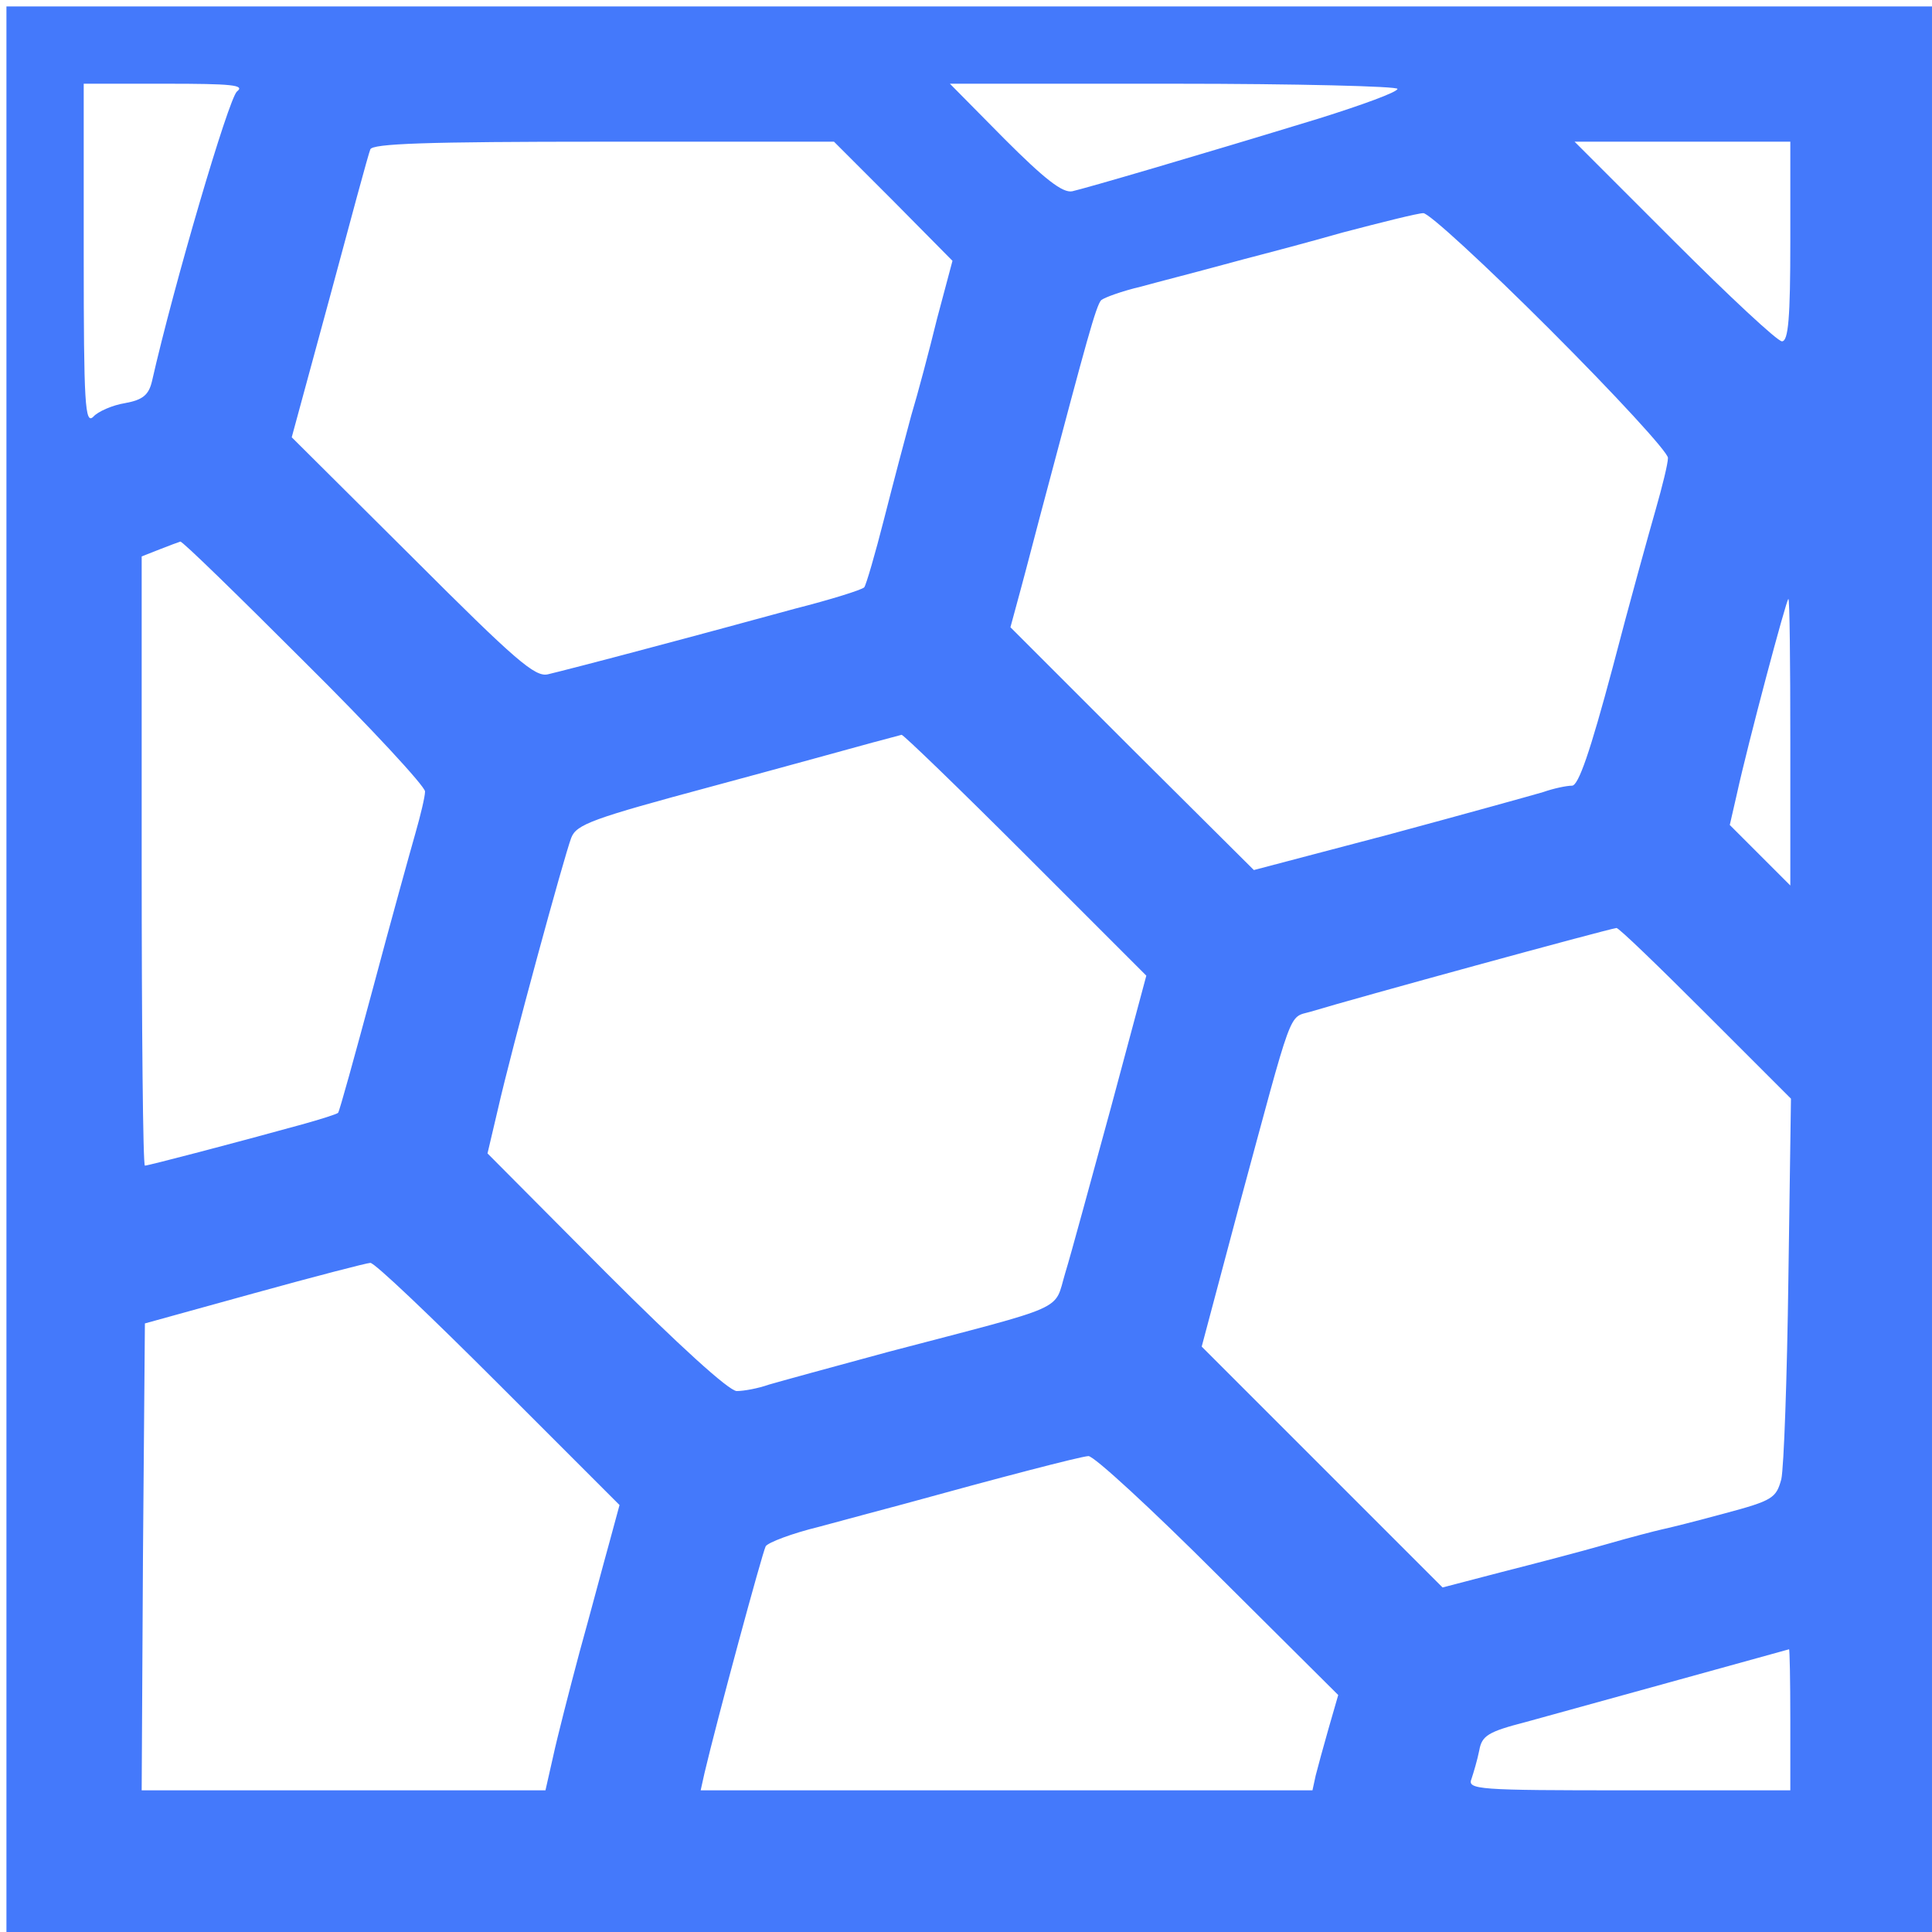 <?xml version="1.0" standalone="no"?>
<!DOCTYPE svg PUBLIC "-//W3C//DTD SVG 20010904//EN"
 "http://www.w3.org/TR/2001/REC-SVG-20010904/DTD/svg10.dtd">
<svg version="1.0" xmlns="http://www.w3.org/2000/svg"
 width="300pt" height="300pt" viewBox="0 0 300 300"
 preserveAspectRatio="xMidYMid meet">
<g transform="translate(0,300) scale(0.1,-0.1)"
fill="#4479FB" stroke="none">
<path d="M10 1495 l0 -1495 1495 0 1495 0 0 1495 0 1495 -1495 0 -1495 0 0
-1495z m358 1363 c-13 -11 -98 -300 -132 -450 -5 -21 -14 -29 -42 -34 -19 -3
-42 -13 -49 -21 -13 -13 -15 19 -15 251 l0 266 127 0 c103 0 124 -2 111 -12z
m1802 4 c0 -5 -55 -25 -122 -46 -193 -59 -361 -108 -383 -113 -15 -3 -43 19
-105 81 l-85 86 348 0 c191 0 347 -4 347 -8z m-783 -174 l92 -93 -24 -90 c-12
-49 -30 -117 -40 -150 -9 -33 -28 -105 -42 -160 -14 -55 -28 -103 -31 -107 -4
-4 -52 -19 -107 -33 -55 -15 -158 -43 -230 -62 -71 -19 -141 -37 -154 -40 -20
-5 -50 21 -210 181 l-188 187 59 217 c32 119 60 223 63 230 3 9 85 12 362 12
l358 0 92 -92z m1393 -63 c0 -118 -3 -155 -13 -155 -7 0 -82 70 -167 155
l-155 155 168 0 167 0 0 -155z m-373 -137 c101 -101 183 -190 183 -199 0 -9
-9 -45 -19 -80 -10 -35 -41 -146 -67 -246 -35 -131 -53 -183 -63 -183 -8 0
-28 -4 -45 -10 -17 -5 -125 -35 -240 -66 l-209 -55 -189 188 -189 189 16 59
c9 33 27 103 41 155 60 226 76 286 84 294 5 4 32 14 62 21 29 8 80 21 113 30
33 9 67 18 75 20 8 2 65 17 125 34 61 16 117 30 125 30 8 1 97 -81 197 -181z
m-1935 -515 c104 -103 188 -194 188 -202 0 -8 -7 -37 -15 -65 -8 -28 -38 -136
-66 -241 -28 -104 -52 -191 -54 -193 -2 -2 -27 -10 -56 -18 -105 -29 -239 -64
-244 -64 -3 0 -5 213 -5 473 l0 473 28 11 c15 6 29 11 32 12 3 1 89 -83 192
-186z m2308 -125 l0 -223 -47 47 -47 47 11 48 c17 78 77 303 80 303 2 0 3
-100 3 -222z m-1188 -175 l188 -188 -55 -205 c-31 -113 -62 -228 -71 -257 -18
-60 8 -48 -274 -122 -85 -23 -169 -46 -186 -51 -17 -6 -39 -10 -50 -10 -12 0
-91 72 -203 184 l-184 185 16 68 c22 97 103 393 114 422 8 21 33 30 219 80
115 31 227 62 249 68 22 6 42 11 45 12 3 0 89 -83 192 -186z m1056 -246 l133
-133 -4 -279 c-2 -154 -7 -294 -11 -312 -8 -29 -13 -33 -88 -53 -44 -12 -88
-23 -98 -25 -9 -2 -48 -12 -86 -23 -38 -11 -111 -30 -162 -43 l-92 -24 -187
187 -187 187 58 218 c85 314 76 292 111 302 69 21 460 128 475 130 3 1 65 -59
138 -132z m-1874 -576 l188 -188 -16 -59 c-9 -32 -29 -108 -46 -169 -16 -60
-35 -134 -41 -162 l-12 -53 -314 0 -313 0 2 363 3 362 170 47 c94 26 175 47
180 47 6 1 95 -84 199 -188z m1117 -297 l187 -186 -15 -52 c-8 -28 -17 -61
-20 -73 l-5 -23 -475 0 -475 0 6 27 c19 81 90 343 95 352 4 6 41 20 82 30 40
11 101 27 134 36 145 40 271 73 285 74 8 1 99 -83 201 -185z m889 -224 l0
-110 -251 0 c-235 0 -251 1 -244 18 3 9 9 29 12 44 4 23 14 29 72 44 54 15
399 110 409 113 1 1 2 -48 2 -109z"/>
</g>
</svg>
